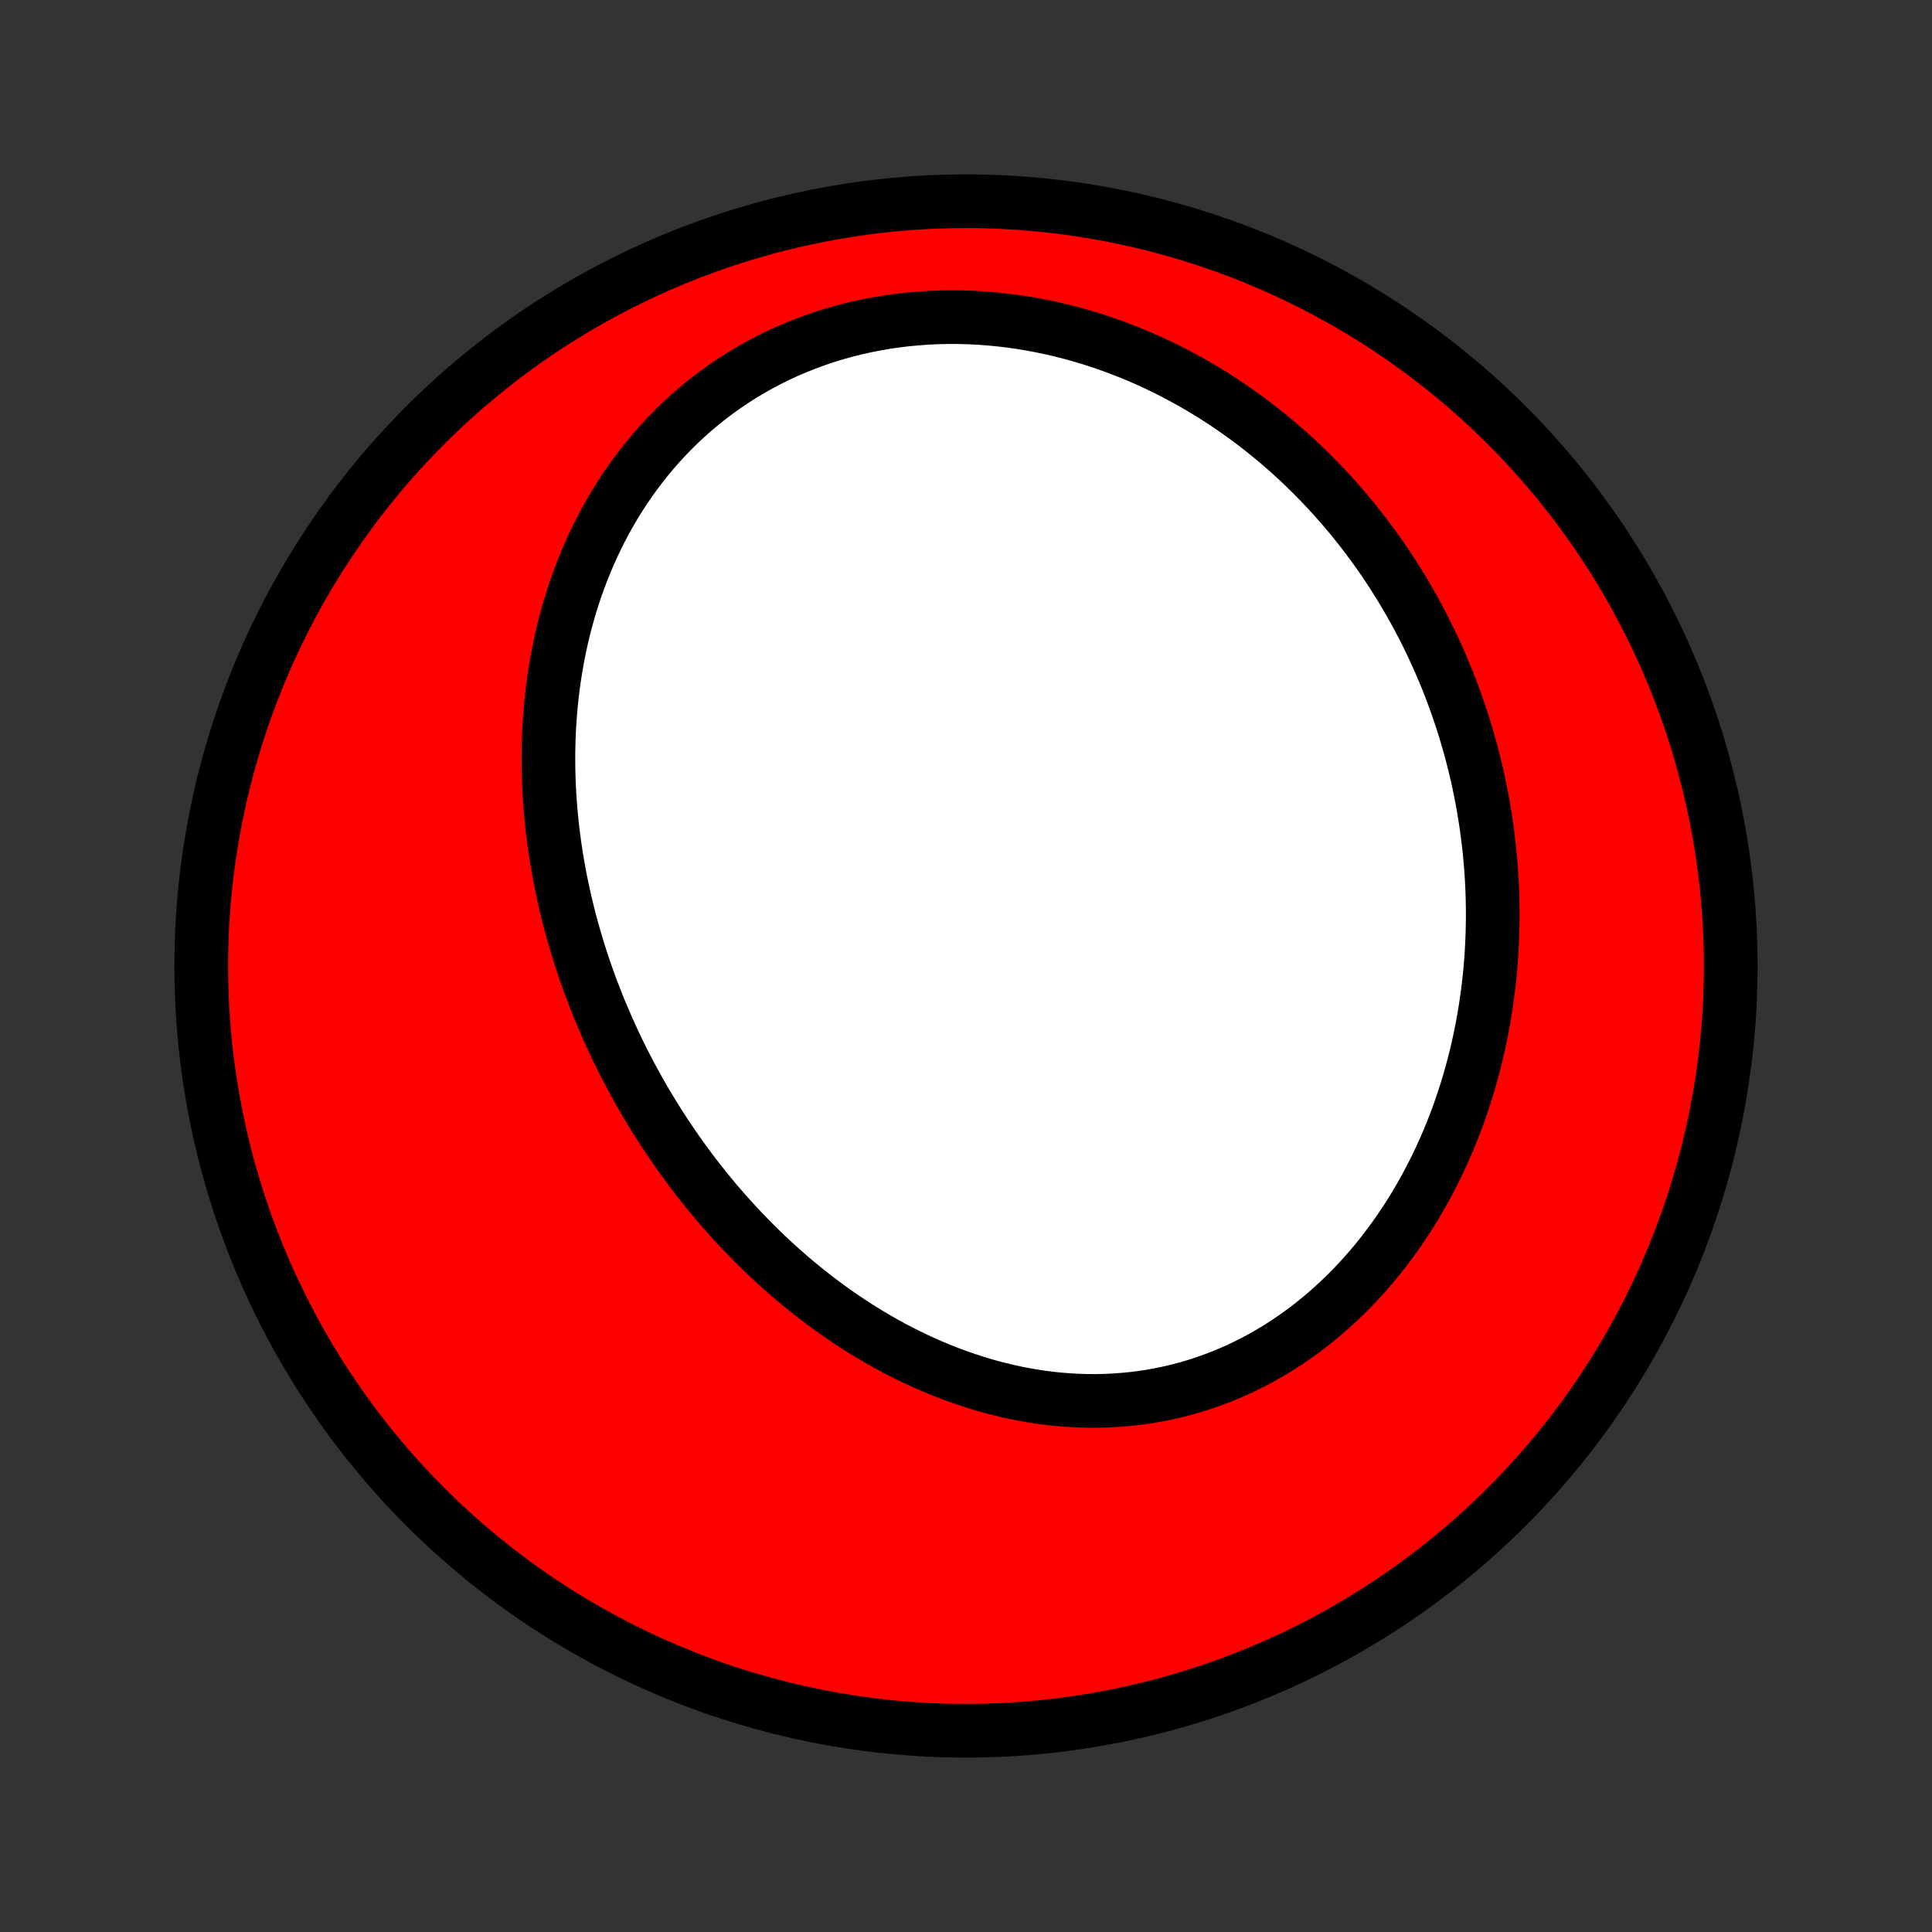 <?xml version="1.0" encoding="utf-8" standalone="no"?>
<!DOCTYPE svg PUBLIC "-//W3C//DTD SVG 1.1//EN"
  "http://www.w3.org/Graphics/SVG/1.1/DTD/svg11.dtd">
<!-- Created with matplotlib (http://matplotlib.org/) -->
<svg height="72pt" version="1.1" viewBox="0 0 72 72" width="72pt" xmlns="http://www.w3.org/2000/svg" xmlns:xlink="http://www.w3.org/1999/xlink">
 <rect x="0" y="0" width="72" height="72" fill="#333333" stroke="none"/>
 <defs>
  <style type="text/css">
*{stroke-linecap:butt;stroke-linejoin:round;}
  </style>
 </defs>
 <g id="figure_1">
  <g id="patch_1">
   <path d="
M0 72
L72 72
L72 0
L0 0
z
" style="fill:none;"/>
  </g>
  <g id="axes_1">
   <g id="PatchCollection_1">
    <defs>
     <path d="
M36 -7.5
C43.558 -7.5 50.808 -10.503 56.153 -15.848
C61.497 -21.192 64.5 -28.442 64.5 -36
C64.5 -43.558 61.497 -50.808 56.153 -56.153
C50.808 -61.497 43.558 -64.5 36 -64.5
C28.442 -64.5 21.192 -61.497 15.848 -56.153
C10.503 -50.808 7.5 -43.558 7.5 -36
C7.5 -28.442 10.503 -21.192 15.848 -15.848
C21.192 -10.503 28.442 -7.5 36 -7.5
z
" id="C0_0_a811fe30f3"/>
     <path d="
M22.594 -33.79
L22.709 -33.531
L22.826 -33.274
L22.946 -33.017
L23.069 -32.762
L23.195 -32.508
L23.324 -32.256
L23.455 -32.004
L23.589 -31.754
L23.726 -31.505
L23.865 -31.256
L24.007 -31.009
L24.152 -30.764
L24.3 -30.519
L24.451 -30.276
L24.604 -30.034
L24.76 -29.793
L24.919 -29.553
L25.081 -29.314
L25.246 -29.077
L25.414 -28.841
L25.585 -28.607
L25.759 -28.373
L25.935 -28.142
L26.115 -27.911
L26.298 -27.682
L26.484 -27.454
L26.672 -27.228
L26.864 -27.003
L27.06 -26.78
L27.258 -26.559
L27.459 -26.339
L27.664 -26.122
L27.872 -25.905
L28.083 -25.691
L28.297 -25.479
L28.515 -25.268
L28.736 -25.06
L28.96 -24.854
L29.188 -24.65
L29.419 -24.448
L29.653 -24.249
L29.891 -24.053
L30.132 -23.858
L30.377 -23.667
L30.625 -23.479
L30.876 -23.293
L31.131 -23.11
L31.39 -22.931
L31.651 -22.755
L31.917 -22.582
L32.185 -22.413
L32.457 -22.247
L32.733 -22.086
L33.011 -21.928
L33.293 -21.774
L33.579 -21.625
L33.867 -21.481
L34.159 -21.341
L34.454 -21.205
L34.752 -21.075
L35.053 -20.95
L35.357 -20.83
L35.664 -20.716
L35.974 -20.608
L36.286 -20.505
L36.601 -20.408
L36.919 -20.318
L37.239 -20.235
L37.561 -20.157
L37.885 -20.087
L38.212 -20.024
L38.54 -19.968
L38.87 -19.919
L39.201 -19.878
L39.534 -19.845
L39.868 -19.82
L40.203 -19.802
L40.538 -19.793
L40.875 -19.792
L41.211 -19.8
L41.548 -19.816
L41.885 -19.841
L42.222 -19.874
L42.558 -19.916
L42.893 -19.968
L43.228 -20.028
L43.561 -20.097
L43.893 -20.175
L44.223 -20.262
L44.551 -20.358
L44.877 -20.463
L45.201 -20.577
L45.522 -20.7
L45.84 -20.831
L46.155 -20.971
L46.467 -21.119
L46.776 -21.276
L47.08 -21.441
L47.381 -21.614
L47.678 -21.795
L47.97 -21.984
L48.258 -22.18
L48.541 -22.384
L48.82 -22.594
L49.093 -22.812
L49.362 -23.036
L49.625 -23.267
L49.883 -23.503
L50.136 -23.746
L50.383 -23.994
L50.625 -24.248
L50.861 -24.508
L51.091 -24.772
L51.315 -25.041
L51.534 -25.314
L51.746 -25.592
L51.953 -25.874
L52.154 -26.16
L52.349 -26.449
L52.538 -26.741
L52.721 -27.037
L52.897 -27.336
L53.068 -27.638
L53.233 -27.942
L53.392 -28.248
L53.546 -28.557
L53.693 -28.868
L53.834 -29.18
L53.97 -29.494
L54.1 -29.81
L54.224 -30.127
L54.343 -30.445
L54.456 -30.765
L54.563 -31.085
L54.665 -31.406
L54.761 -31.727
L54.852 -32.05
L54.938 -32.373
L55.018 -32.696
L55.093 -33.019
L55.163 -33.342
L55.228 -33.666
L55.288 -33.989
L55.342 -34.313
L55.392 -34.636
L55.437 -34.959
L55.477 -35.282
L55.512 -35.604
L55.543 -35.926
L55.569 -36.248
L55.59 -36.569
L55.606 -36.889
L55.619 -37.209
L55.626 -37.528
L55.63 -37.846
L55.628 -38.164
L55.623 -38.481
L55.613 -38.797
L55.599 -39.112
L55.581 -39.427
L55.558 -39.74
L55.531 -40.053
L55.501 -40.365
L55.465 -40.675
L55.426 -40.985
L55.383 -41.294
L55.336 -41.602
L55.285 -41.909
L55.23 -42.215
L55.171 -42.52
L55.108 -42.824
L55.041 -43.127
L54.97 -43.428
L54.895 -43.729
L54.816 -44.029
L54.734 -44.327
L54.647 -44.624
L54.557 -44.921
L54.462 -45.216
L54.364 -45.51
L54.262 -45.802
L54.156 -46.094
L54.046 -46.384
L53.932 -46.674
L53.814 -46.962
L53.692 -47.248
L53.566 -47.534
L53.436 -47.818
L53.303 -48.101
L53.165 -48.382
L53.023 -48.662
L52.877 -48.941
L52.727 -49.219
L52.572 -49.495
L52.414 -49.769
L52.252 -50.042
L52.085 -50.313
L51.914 -50.583
L51.739 -50.851
L51.56 -51.117
L51.376 -51.382
L51.188 -51.645
L50.995 -51.906
L50.799 -52.165
L50.597 -52.422
L50.392 -52.677
L50.181 -52.93
L49.967 -53.181
L49.747 -53.429
L49.524 -53.675
L49.295 -53.919
L49.062 -54.16
L48.824 -54.399
L48.582 -54.635
L48.335 -54.868
L48.083 -55.098
L47.826 -55.325
L47.565 -55.549
L47.298 -55.77
L47.028 -55.987
L46.752 -56.201
L46.471 -56.411
L46.186 -56.617
L45.896 -56.819
L45.601 -57.018
L45.301 -57.212
L44.997 -57.401
L44.688 -57.586
L44.375 -57.766
L44.056 -57.942
L43.734 -58.112
L43.407 -58.277
L43.075 -58.436
L42.739 -58.59
L42.399 -58.738
L42.054 -58.88
L41.706 -59.015
L41.354 -59.144
L40.998 -59.267
L40.638 -59.383
L40.275 -59.491
L39.909 -59.593
L39.539 -59.687
L39.167 -59.773
L38.791 -59.852
L38.414 -59.923
L38.033 -59.985
L37.651 -60.04
L37.267 -60.085
L36.882 -60.122
L36.495 -60.151
L36.107 -60.17
L35.719 -60.18
L35.33 -60.181
L34.941 -60.173
L34.552 -60.155
L34.164 -60.127
L33.777 -60.091
L33.391 -60.044
L33.007 -59.988
L32.624 -59.922
L32.244 -59.847
L31.866 -59.762
L31.492 -59.667
L31.12 -59.563
L30.753 -59.45
L30.389 -59.327
L30.03 -59.194
L29.675 -59.053
L29.325 -58.903
L28.98 -58.744
L28.641 -58.576
L28.307 -58.4
L27.98 -58.215
L27.658 -58.023
L27.343 -57.823
L27.035 -57.615
L26.733 -57.4
L26.439 -57.178
L26.151 -56.949
L25.87 -56.714
L25.598 -56.472
L25.332 -56.225
L25.074 -55.972
L24.823 -55.713
L24.58 -55.45
L24.345 -55.182
L24.117 -54.909
L23.897 -54.632
L23.685 -54.351
L23.48 -54.066
L23.283 -53.778
L23.093 -53.487
L22.911 -53.193
L22.736 -52.896
L22.568 -52.597
L22.408 -52.295
L22.255 -51.992
L22.109 -51.686
L21.97 -51.379
L21.838 -51.071
L21.713 -50.762
L21.594 -50.451
L21.482 -50.14
L21.376 -49.827
L21.277 -49.515
L21.184 -49.202
L21.097 -48.888
L21.015 -48.575
L20.94 -48.261
L20.871 -47.948
L20.807 -47.635
L20.749 -47.322
L20.696 -47.009
L20.648 -46.697
L20.605 -46.386
L20.568 -46.075
L20.535 -45.765
L20.508 -45.456
L20.485 -45.148
L20.466 -44.84
L20.453 -44.534
L20.443 -44.228
L20.438 -43.924
L20.438 -43.62
L20.441 -43.318
L20.449 -43.017
L20.46 -42.717
L20.476 -42.419
L20.495 -42.121
L20.518 -41.825
L20.545 -41.53
L20.575 -41.236
L20.609 -40.944
L20.647 -40.652
L20.688 -40.363
L20.732 -40.074
L20.78 -39.787
L20.831 -39.501
L20.885 -39.216
L20.943 -38.933
L21.003 -38.651
L21.067 -38.37
L21.134 -38.09
L21.203 -37.812
L21.276 -37.535
L21.352 -37.26
L21.43 -36.986
L21.512 -36.712
L21.596 -36.441
L21.683 -36.17
L21.773 -35.901
L21.866 -35.633
L21.962 -35.366
L22.06 -35.1
L22.162 -34.836
L22.265 -34.572
L22.372 -34.31
z
" id="C0_1_73e45aa5cd"/>
    </defs>
    <g clip-path="url(#p1bffca34e9)">
     <use style="fill:#ff0000;stroke:#000000;stroke-width:2.0;" x="0.0" xlink:href="#C0_0_a811fe30f3" y="72.0"/>
    </g>
    <g clip-path="url(#p1bffca34e9)">
     <use style="fill:#ffffff;stroke:#000000;stroke-width:2.0;" x="0.0" xlink:href="#C0_1_73e45aa5cd" y="72.0"/>
    </g>
   </g>
  </g>
 </g>
 <defs>
  <clipPath id="p1bffca34e9">
   <rect height="72.0" width="72.0" x="0.0" y="0.0"/>
  </clipPath>
 </defs>
</svg>
